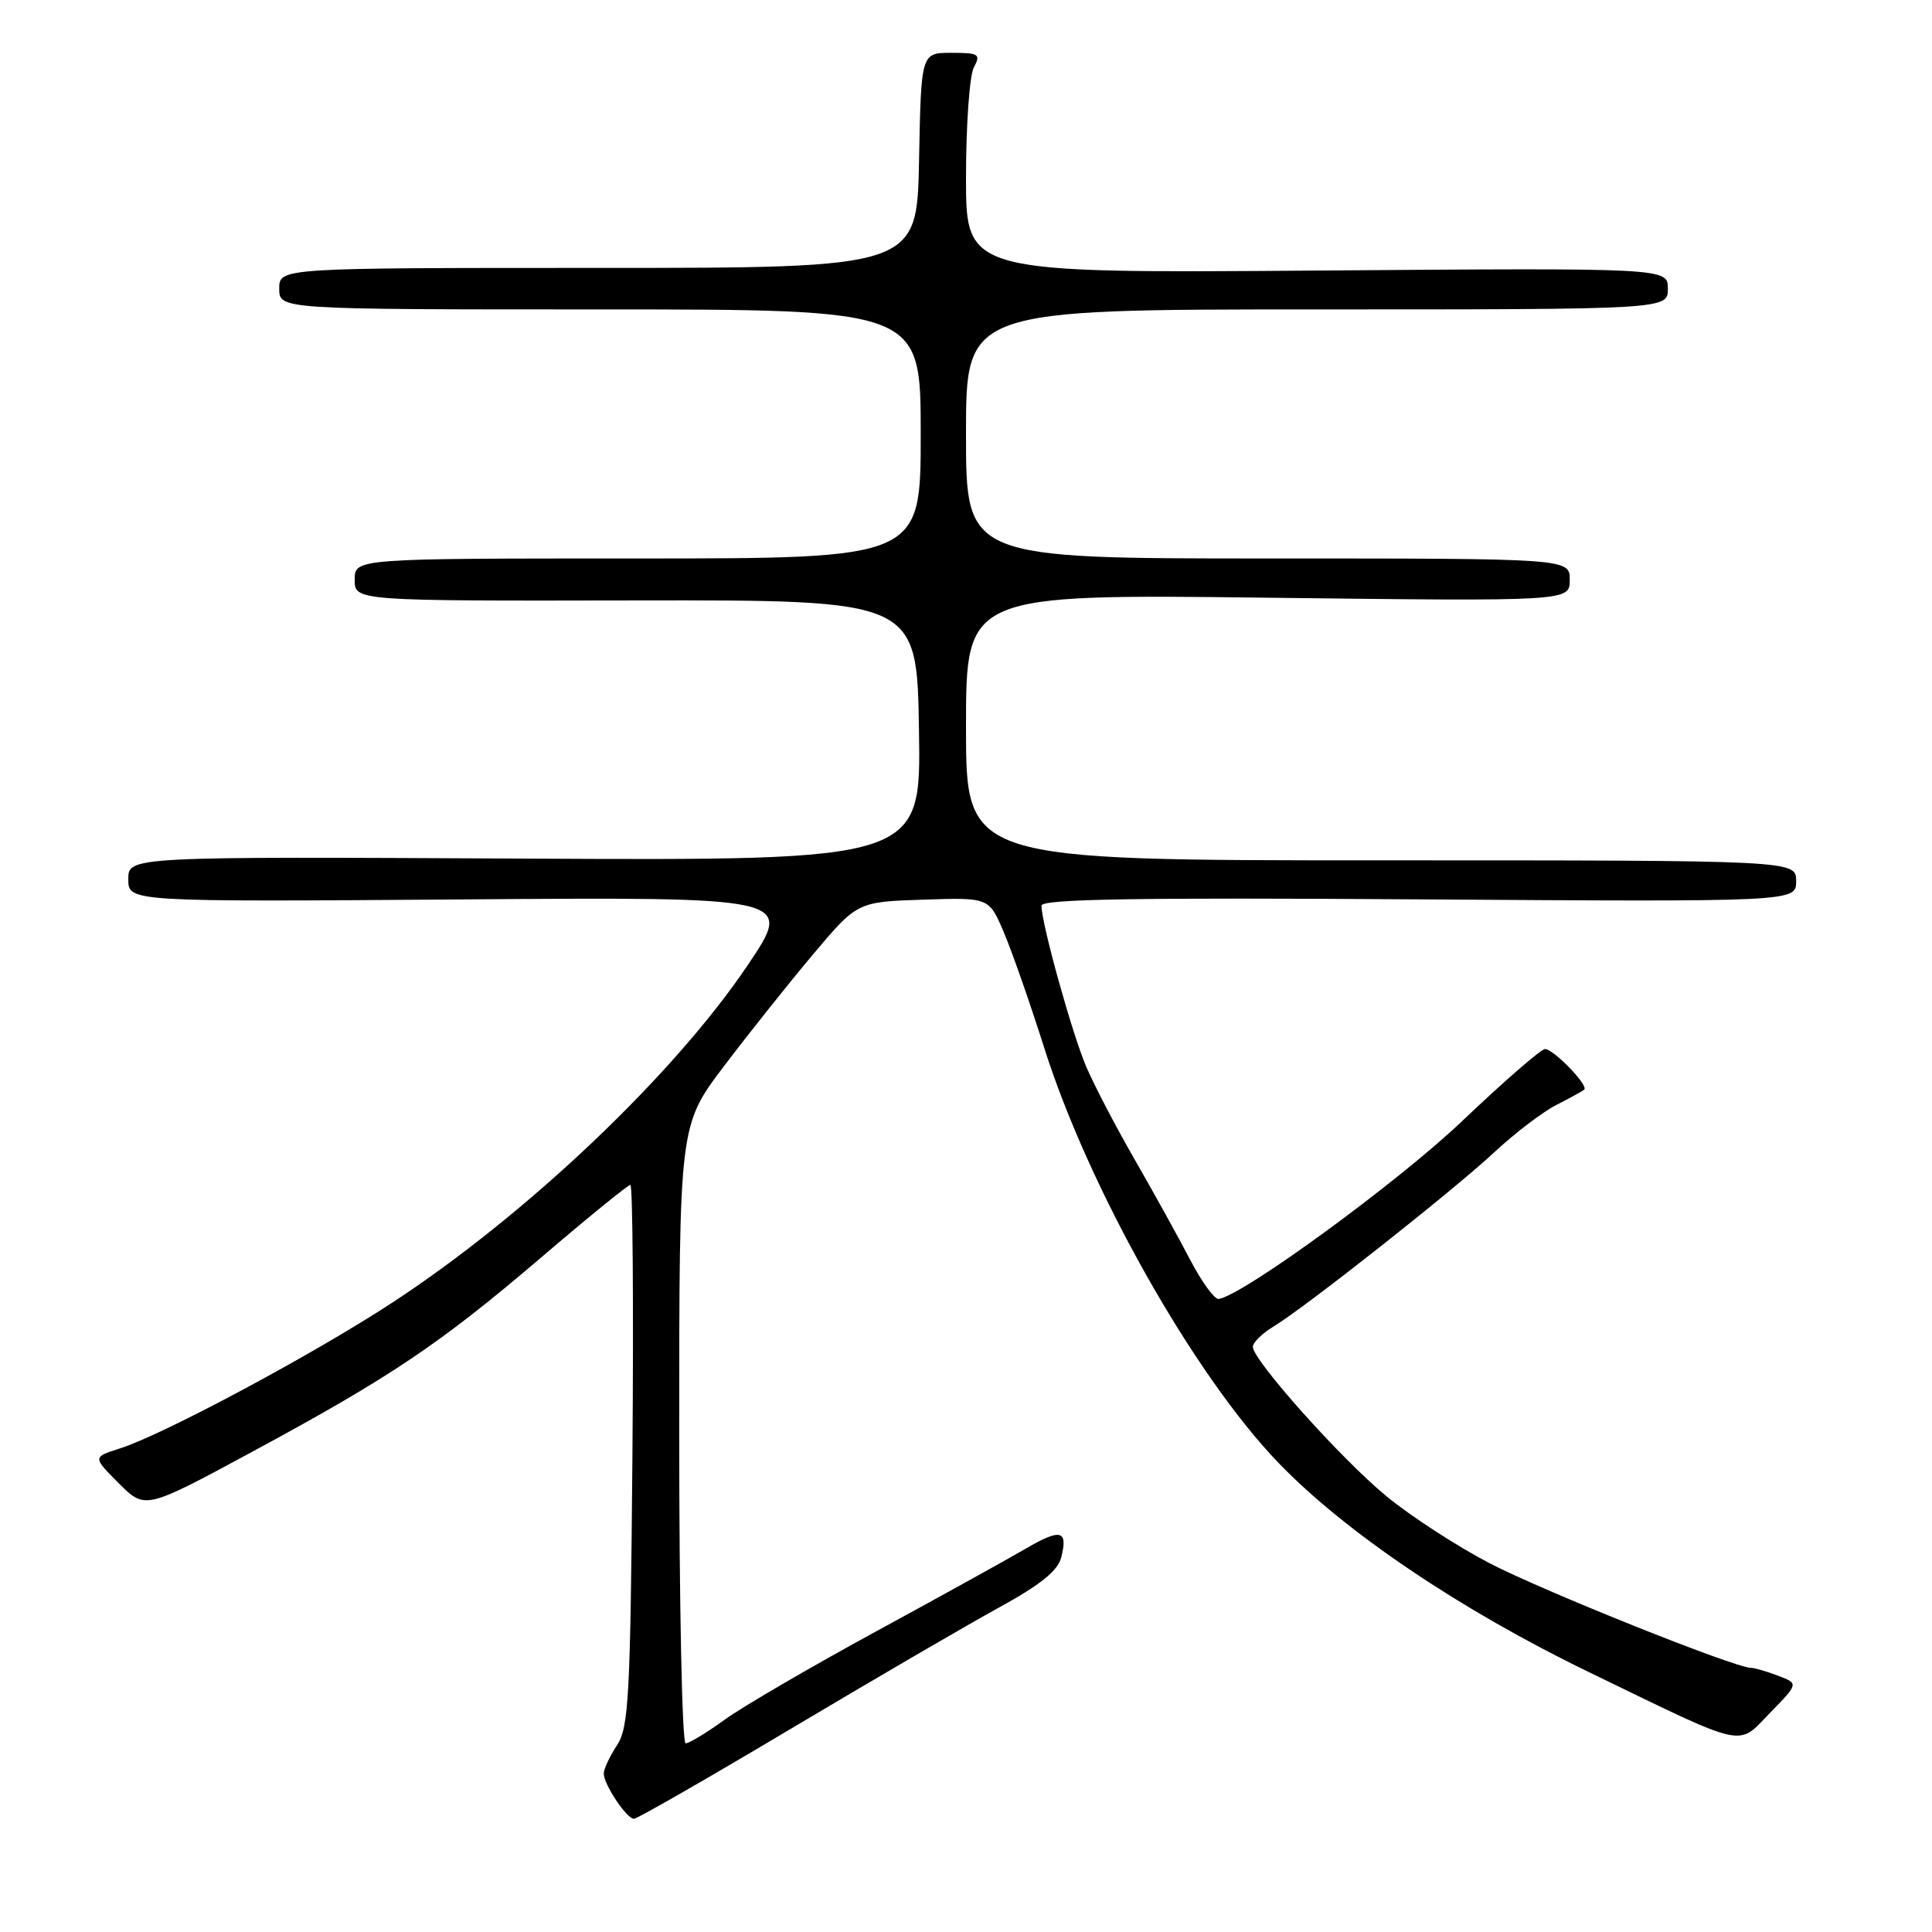 <?xml version="1.0" encoding="UTF-8" standalone="no"?>
<!DOCTYPE svg PUBLIC "-//W3C//DTD SVG 1.1//EN" "http://www.w3.org/Graphics/SVG/1.1/DTD/svg11.dtd" >
<svg xmlns="http://www.w3.org/2000/svg" xmlns:xlink="http://www.w3.org/1999/xlink" version="1.1" viewBox="0 0 256 256">
 <g >
 <path fill="currentColor"
d=" M 104.73 229.11 C 115.71 222.57 128.13 215.33 132.35 213.02 C 137.86 210.00 140.18 208.13 140.62 206.36 C 141.54 202.71 140.55 202.49 135.80 205.27 C 133.43 206.65 124.49 211.60 115.92 216.26 C 107.35 220.93 98.39 226.15 96.02 227.87 C 93.64 229.59 91.32 231.00 90.85 231.00 C 90.38 231.00 90.00 212.58 90.00 190.06 C 90.00 149.12 90.00 149.12 95.90 141.31 C 99.15 137.02 104.46 130.35 107.70 126.50 C 113.59 119.50 113.59 119.50 122.31 119.21 C 131.04 118.92 131.04 118.92 132.98 123.46 C 134.05 125.96 136.47 132.86 138.35 138.80 C 144.27 157.51 158.23 182.25 169.42 193.85 C 178.28 203.04 193.53 213.32 210.47 221.53 C 231.79 231.86 230.12 231.49 234.56 226.94 C 238.33 223.08 238.33 223.08 235.60 222.04 C 234.10 221.47 232.48 221.00 232.01 221.00 C 229.89 221.00 204.44 210.81 197.35 207.12 C 193.03 204.87 186.89 200.88 183.70 198.25 C 177.66 193.27 166.04 180.26 166.01 178.47 C 166.01 177.90 167.24 176.68 168.75 175.77 C 172.98 173.21 192.61 157.72 198.07 152.62 C 200.76 150.12 204.42 147.33 206.23 146.41 C 208.03 145.50 209.69 144.58 209.92 144.37 C 210.52 143.83 205.84 139.00 204.72 139.00 C 204.21 139.00 199.26 143.30 193.73 148.56 C 185.24 156.64 164.88 171.52 161.50 172.12 C 160.95 172.22 159.23 169.87 157.69 166.90 C 156.14 163.93 152.85 157.99 150.38 153.69 C 147.90 149.40 145.01 143.85 143.94 141.36 C 142.06 136.98 138.00 122.37 138.00 120.00 C 138.00 119.13 150.44 118.92 188.00 119.17 C 238.00 119.50 238.00 119.50 238.00 116.75 C 238.00 114.00 238.00 114.00 183.00 114.00 C 128.00 114.00 128.00 114.00 128.00 96.36 C 128.00 78.72 128.00 78.72 168.00 79.20 C 208.00 79.68 208.00 79.68 208.00 76.84 C 208.00 74.00 208.00 74.00 168.00 74.00 C 128.00 74.00 128.00 74.00 128.00 57.50 C 128.00 41.00 128.00 41.00 174.50 41.00 C 221.00 41.00 221.00 41.00 221.00 38.25 C 221.00 35.50 221.00 35.50 174.50 35.85 C 128.00 36.20 128.00 36.20 128.00 23.53 C 128.00 16.57 128.47 10.00 129.04 8.93 C 129.98 7.17 129.72 7.00 126.06 7.00 C 122.05 7.00 122.05 7.00 121.78 21.25 C 121.50 35.50 121.50 35.50 79.25 35.50 C 37.00 35.50 37.00 35.50 37.00 38.25 C 37.00 41.00 37.00 41.00 79.50 41.00 C 122.00 41.00 122.00 41.00 122.00 57.50 C 122.00 74.00 122.00 74.00 84.50 74.00 C 47.00 74.00 47.00 74.00 47.00 76.81 C 47.00 79.63 47.00 79.63 84.25 79.56 C 121.50 79.50 121.50 79.50 121.77 96.77 C 122.05 114.03 122.05 114.03 69.52 113.77 C 17.00 113.50 17.00 113.50 17.00 116.50 C 17.00 119.50 17.00 119.50 61.08 119.18 C 105.15 118.85 105.15 118.85 99.11 127.84 C 89.31 142.41 69.85 160.90 52.02 172.58 C 41.57 179.43 21.59 190.12 15.88 191.93 C 12.27 193.07 12.27 193.07 15.75 196.55 C 19.23 200.03 19.23 200.03 33.36 192.40 C 51.85 182.42 58.29 178.08 71.78 166.56 C 77.93 161.30 83.22 157.00 83.53 157.00 C 83.84 157.00 83.96 173.11 83.80 192.80 C 83.53 224.89 83.32 228.87 81.75 231.26 C 80.79 232.73 80.00 234.41 80.00 235.00 C 80.00 236.45 83.04 241.00 84.00 241.00 C 84.43 241.00 93.75 235.65 104.73 229.11 Z "/>
</g>
</svg>